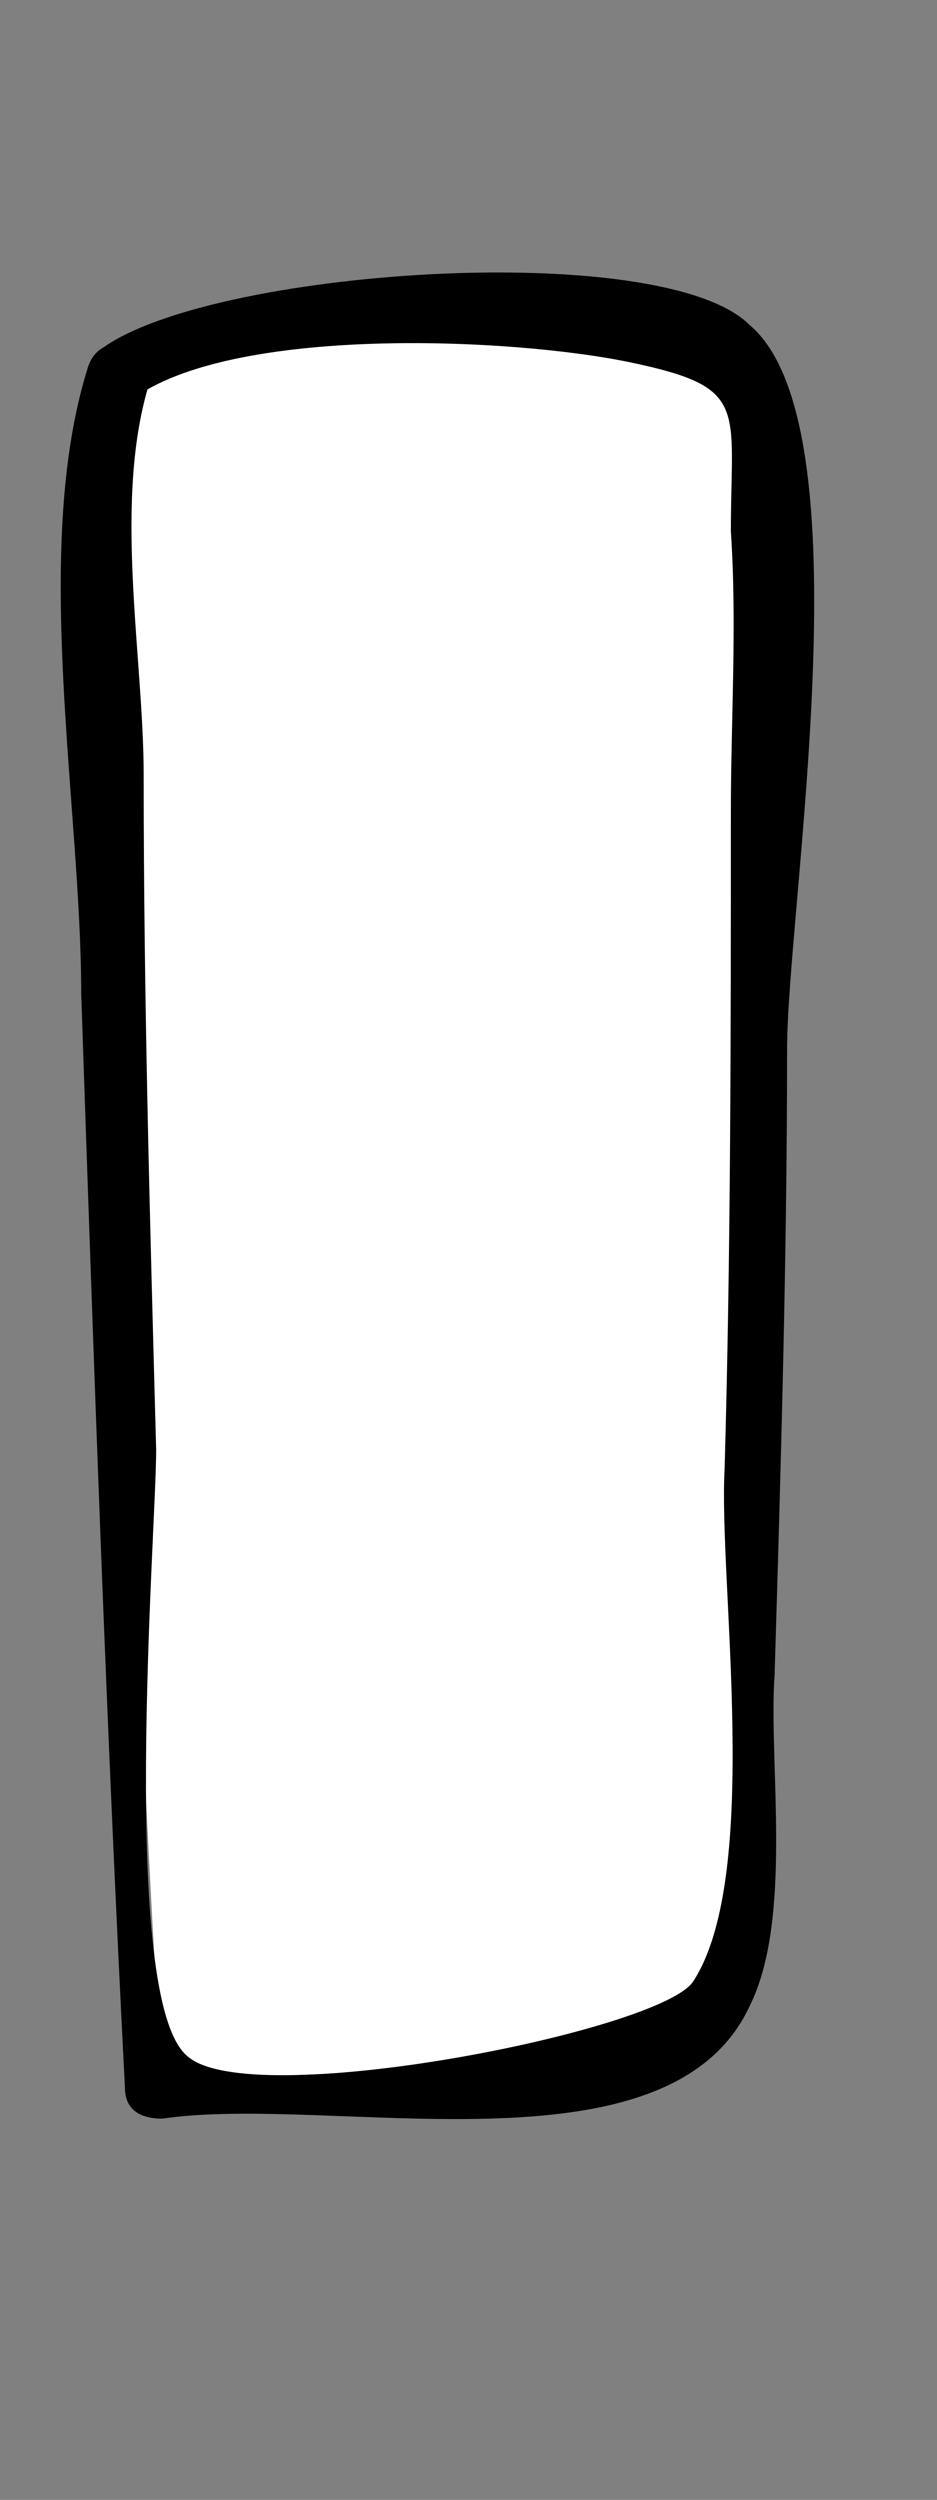 <?xml version="1.0" encoding="utf-8"?>
<!-- Generator: Adobe Illustrator 22.0.1, SVG Export Plug-In . SVG Version: 6.00 Build 0)  -->
<svg version="1.1" id="Layer_1" xmlns="http://www.w3.org/2000/svg" xmlns:xlink="http://www.w3.org/1999/xlink" x="0px" y="0px"
	 viewBox="0 0 15 40" style="enable-background:new 0 0 15 40;" xml:space="preserve">
<rect x="0" y="0" width="15" height="40" fill="#808080" stroke="none"/>
<style type="text/css">
	.st0{fill:#FFFFFF;}
</style>
<g>
	<path class="st0" d="M-177,6c-0.2,0.9-0.4,26.9,0.6,27.8c0.6,0.5,7.1,1.2,7.7,0.8c0.6-0.3,0.9-1,1-1.6c0.6-1.9,0-26.5-0.7-27.5
		C-169,4.5-176.4,4.1-177,6z"/>
	<g>
		<path d="M-177.4,5.9c-1.2,7.4-0.3,15.9,0,23.3c0.1,1.8-0.2,4.1,1.3,5.2c1.7,1.2,7.2,1.5,8.5-0.2c1.5-1.9,0.7-6.4,0.7-8.6
			c0-5.3-0.1-10.6-0.4-15.8c-0.1-1.6,0.2-3.9-1.1-5c-1.8-1.4-7.6-1.2-8.9,0.9c-0.3,0.6,0.5,1.1,0.9,0.5c0.9-1.4,5.5-1.5,6.9-0.8
			c1.2,0.6,0.8,0.6,1.1,1.9c0.7,2.8,0.3,6.1,0.4,8.9c0.1,3.6,0.2,7.1,0.2,10.7c0,2.1,0.8,6.3-1.7,7.2c-0.9,0.4-5-0.2-5.6-0.6
			c-1-0.7-0.9-0.9-1-2.3c-0.3-2.9-0.3-5.9-0.3-8.9c-0.1-5.2-0.7-11.1,0.1-16.3C-176.4,5.5-177.3,5.2-177.4,5.9z"/>
	</g>
</g>
<g>
	<path class="st0" d="M-161.4,5.3c-1,0.8-0.4,27.6,0,28c0.3,0.3,8.8,0.4,9.3-0.1c0.5-0.6,0.2-27.6-0.4-28.1
		c-0.3-0.3-0.8-0.4-1.2-0.4C-155.2,4.4-160.4,4.5-161.4,5.3z"/>
	<g>
		<path d="M-161.8,5.1c-1.2,1.9-0.6,6-0.6,8.1c-0.1,5,0,10.1,0.2,15.1c0,1.2-0.5,4.5,0.6,5.5c1,1,8.4,0.9,9.5,0
			c1.3-1.1,0.7-4.2,0.8-5.7c0.1-4.8,0-9.6-0.1-14.4c0-1.9,0.7-7.1-0.5-8.8c-1.5-2-7.6-1-9.6-0.1c-0.6,0.3-0.1,1.2,0.5,0.9
			c1.4-0.7,5.9-1.4,7.5-0.5c1.1,0.7,0.9,1.3,1,2.7c0.2,3.2,0.2,6.4,0.3,9.6c0.1,3.5,0.1,7,0,10.4c0,1,0.2,2.7-0.1,3.6
			c-0.5,1.5-1.1,1.3-2.9,1.4c-1.4,0.1-3.4,0.3-4.8-0.1c-1.5-0.4-0.5,0.3-1-1.4c-0.7-2.6-0.2-6-0.3-8.7c-0.1-3.4-0.1-6.8-0.1-10.2
			c0-1.7-0.6-5.6,0.5-7.1C-160.6,5-161.5,4.5-161.8,5.1z"/>
	</g>
</g>
<g>
	<path class="st0" d="M-147.1,5.6c-0.8,0.4-0.2,27.6,0,27.9c0.3,0.4,8.6-0.5,9-0.8c0.6-0.4,0.8-18.6,0.4-26.6c0-0.5-0.1-1-0.4-1.4
		C-138.4,4.2-146.8,5.4-147.1,5.6z"/>
	<g>
		<path d="M-147.6,5.3c-1,1.4-0.4,5.4-0.5,7c0,4.5,0,9,0.1,13.6c0,1.5-0.7,6.4,0.3,7.7c1.2,1.5,6.1,0.1,7.7-0.1
			c2.2-0.3,2.2-0.4,2.5-2.6c0.6-5.1,0.4-10.4,0.3-15.5c0-2.2,1.1-9.8-0.9-11.3c-1.6-1.1-7.5,0.5-9.3,0.9c-0.6,0.2-0.4,1.1,0.3,1
			c1.3-0.3,2.6-0.4,3.9-0.6c0.8-0.1,2.1-0.4,2.9-0.3c1.4,0.2,0.9-0.5,1.7,0.9c0.8,1.3,0.4,4.3,0.4,5.8c0,2.3,0,4.5,0,6.8
			c0,3.6,0,7.3-0.2,10.9c0,0.5,0.1,2.4-0.2,2.8c-0.5,0.7-4.3,0.5-5.1,0.6c-2.8,0.2-3,0.8-3.1-2c-0.1-3-0.2-5.9-0.2-8.9
			c-0.1-3.2-0.1-6.5-0.1-9.7c0-1.4-0.6-5.2,0.3-6.5C-146.3,5.3-147.2,4.8-147.6,5.3z"/>
	</g>
</g>
<g>
	<path class="st0" d="M-131.5,6c-0.6,0.4-0.7,1.2-0.7,1.9c-0.1,8-0.2,16.1-0.1,24.1c0,0.6,0,1.2,0.5,1.5c0.4,0.3,0.8,0.3,1.3,0.3
		c1.8,0,6.5-0.1,6.9-0.3c1.2-0.5,1.4-2.2,1.4-3.5c-0.1-7-0.1-13.9-0.2-20.9c0-1.1,0-2.2-0.6-3.1S-131.2,5.8-131.5,6z"/>
	<g>
		<path d="M-131.9,5.8c-2,3-0.8,8.9-0.9,12.4c0,2.8,0,5.6,0,8.3c0,1.7-0.7,4.9,0.1,6.5c1.3,2.4,8.4,2.4,10.2,0.4
			c1.9-2.1,0.7-7.5,0.7-9.9c0-2.8-0.1-5.7-0.1-8.5c0-2.2,0.4-5.3-0.2-7.4c-1-3.6-6.7-2.8-9.6-1.9c-0.6,0.2-0.4,1.1,0.3,1
			c1.2-0.4,2.7-0.3,4-0.3c3.5-0.1,4,1.4,4.5,5c0.4,3,0.1,6.4,0.1,9.5c0,2.7,0.8,6.9,0.1,9.5c-0.8,3-4,4-6.8,3.3
			c-3.4-0.9-2.3-5.1-2.3-7.8c0-3.1,0-6.2,0-9.3c0-2.6-0.8-7.8,0.7-10C-130.7,5.7-131.6,5.2-131.9,5.8z"/>
	</g>
</g>
<g>
	<path class="st0" d="M-116.4,5.8c-0.4,0-0.8,0-1.1,0.3c-0.3,0.3-0.3,0.7-0.3,1.1c-0.1,8.4-0.2,16.8-0.2,25.2c0,0.4,0,0.8,0.2,1.1
		c0.3,0.3,8.5,0.9,9,0.6c0.9-0.5,1-1.8,1-2.9c-0.1-8.2-0.1-16.4-0.2-24.6c0-0.4,0-0.9-0.2-1.3C-108.7,4.5-115.2,5.7-116.4,5.8z"/>
	<g>
		<path d="M-116.5,5.3c-3,0.8-1.8,5.2-1.8,7.7c0,3.2-0.1,6.5-0.1,9.7c0,2.8-0.9,7.1-0.1,9.7c0.6,1.9,0.2,1.3,2,1.9
			c1.6,0.5,6,1.1,7.6,0.4c1.5-0.6,1.6-1.9,1.7-3.4c0.5-6.2-0.1-12.7-0.1-18.9c0-1.8,1-6.5-1-7.7c-1.8-1.1-6,0.4-8,0.6
			c-0.6,0-0.6,1.1,0,1c1.5-0.1,2.9-0.4,4.3-0.5c4.3-0.4,3.6,4.4,3.6,7.6c0,3.2,0,6.3,0.1,9.5c0,2.2,1.2,9.6-1.2,10.9
			c-0.8,0.5-3.4-0.1-4.3-0.2c-0.7-0.1-1.8,0.1-2.5-0.3c-1.6-0.8-1.1-3.1-1.1-4.8c-0.1-2.4-1.1-21.6,1.2-22.2
			C-115.6,6.1-115.9,5.1-116.5,5.3z"/>
	</g>
</g>
<g>
	<path class="st0" d="M-101.1,5.3c-1.3,0.4-1.5,2.1-1.5,3.5c0.1,7.7,0.3,15.4,0.4,23.1c0,0.5,0,1,0.4,1.2c0.3,0.2,0.6,0.2,0.9,0.2
		c2.1,0,4.2,0,6.3,0c0.4,0,0.8,0,1.1-0.3c0.3-0.3,0.3-0.7,0.3-1c0-4.7,0.1-9.5,0.1-14.2c0-2.7,0-5.4,0.1-8.1c0-1.3,0-2.7-0.7-3.7
		S-99.9,5-101.1,5.3z"/>
	<g>
		<path d="M-101.4,4.9c-2.1,1.4-1.8,3.6-1.7,5.9c0.1,5.8,0.2,11.6,0.3,17.4c0,1.4-0.6,4.5,0.9,5.6c1.2,0.9,7.5,0.9,8.7-0.2
			c1.5-1.4,0.5-7.7,0.5-9.4c0-4.9,0.4-10,0.1-14.9c-0.3-4.9-4.4-5.1-8.7-4.3c-0.6,0.1-0.4,1.1,0.3,1c1.3-0.3,3.8-0.6,5.1,0
			c2.6,1.3,2.3,5.2,2.3,8c0,2.5,0,5.1-0.1,7.6c0,2.4,0.5,5.7-0.1,8c-0.8,3-3.8,4.6-6.8,3c-1.8-1-1.2-2.2-1.3-4.3
			c0-1.3,0-2.6-0.1-3.9c0-2.6-0.1-5.1-0.1-7.7c0-2.3-1.1-9.3,1.1-10.8C-100.3,5.4-100.8,4.5-101.4,4.9z"/>
	</g>
</g>
<g>
	<path class="st0" d="M-86.2,6c-1.6,0.5-1.9,2.7-1.9,4.4c0.1,7.2,0.2,14.3,0.4,21.5c0,0.6,0.1,1.4,0.5,1.8c0.5,0.5,1.3,0.4,1.9,0.3
		c1.9-0.2,3.8-0.4,5.6-0.7c0.3,0,0.7-0.1,1-0.3c0.4-0.3,0.4-1,0.4-1.5c-0.4-7.8-0.1-15.6,0.8-23.3c0.1-0.8,0.1-1.8-0.6-2.2
		c-0.3-0.2-0.7-0.2-1.1-0.2C-80.4,5.7-85.3,5.7-86.2,6z"/>
	<g>
		<path d="M-86.5,5.5c-1.8,1.1-2,2.8-2.1,4.9c-0.2,5.8,0.2,11.8,0.3,17.6c0,1.7-0.7,5,1,6.2c1.4,1.1,7.6,0.5,8.9-0.7
			c1.5-1.4,0.5-5.1,0.5-6.8C-78,20.8-77.5,15-77.1,9.2c0.2-2.3,0.3-3.4-2-3.9c-2-0.5-5.2-0.2-7.2,0.2c-0.6,0.1-0.4,1.1,0.3,1
			c1.5-0.3,3.4-0.5,4.9-0.2c3.4,0.6,3.1,2.6,2.8,5.8c-0.5,5.7,0.4,11.9-0.5,17.5c-0.3,2-0.2,2.7-2.6,3.5c-0.7,0.2-3,0.7-3.8,0.4
			c-3.1-0.9-2-6-2.1-8.5c0-2.9-0.1-5.9-0.1-8.8c0-2.5-1.2-8.2,1.5-9.8C-85.4,6.1-85.9,5.2-86.5,5.5z"/>
	</g>
</g>
<g>
	<path class="st0" d="M-72.4,6.9c-0.7,0.7-0.7,1.7-0.8,2.7c-0.1,3.2-0.2,6.4-0.3,9.6c-0.1,4.4-0.2,8.8-0.4,13.2c0,0.8,0,1.7,0.7,2.1
		c0.3,0.2,7.9,0.2,8.1,0.1c0.2-0.2,0.3-0.5,0.3-0.8c0.2-1.7,0.3-3.5,0.3-5.2c0.1-6.2,0.2-12.3,0.3-18.5c0-1.1,0-2.2-0.6-3.2
		C-65.1,6-71.5,6-72.4,6.9z"/>
	<g>
		<path d="M-72.8,6.7c-1.9,3.8-1,9.3-1.1,13.5c-0.1,2.8-0.2,5.6-0.2,8.5c0,1.2-0.6,4,0.1,5.2c0.9,1.6,2,1.3,3.7,1.3
			c1.1,0,4.7,0.7,5.7-0.1c1.8-1.4,0.9-6.4,0.9-8.3c0.1-5.7,0.9-11.8,0.3-17.5C-64,5-69.2,4.5-72.6,6.5c-0.6,0.3-0.1,1.2,0.5,0.9
			c1.1-0.7,5.3-1.2,6.5-0.4c2.2,1.5,1,8.2,1,10.5c-0.1,3.1-0.1,6.2-0.2,9.3c0,1.7,0.1,3.7-0.2,5.3c-0.3,1.7-0.4,1.7-1.7,2.2
			c-1,0.3-3.6,0.2-4.6,0c-2.8-0.8-2-3.9-1.9-6.5c0.1-3.1,0.2-6.3,0.3-9.4c0.1-3.2-0.5-8.2,0.9-11.1C-71.7,6.6-72.5,6.1-72.8,6.7z"/>
	</g>
</g>
<g>
	<path class="st0" d="M-58.1,5.9c-0.4,0-0.7,0.1-1.1,0.3c-0.6,0.4-0.9,26.8-0.4,27.2c0.4,0.3,8.2,0.2,8.5-0.1
		c0.3-0.3,0.4-0.7,0.5-1.1c0.3-2.1,0-18.9-0.2-25.1c0-0.5,0-0.9-0.3-1.3C-51.2,5.3-56.7,5.8-58.1,5.9z"/>
	<g>
		<path d="M-58.3,5.4c-2,0.5-1.6,1.7-1.8,3.7c-0.2,4.2-0.3,8.4-0.3,12.7c0,3-0.9,7.8,0.1,10.8c0.6,1.9,1,1.5,3.4,1.5
			c2.5,0,5.8,1,6.7-1.8c1.1-3.3,0.1-8.4,0.1-11.7c0-2.8-0.1-5.6-0.1-8.4c0-1.6,0.5-4.5-0.3-5.9c-1.3-2.4-5.3-1.1-7.8-0.9
			c-0.6,0.1-0.6,1.1,0,1c1.4-0.1,3.1-0.4,4.5-0.3c2.2,0.2,2.2,0.7,2.5,3c0.4,3.5,0.1,7.3,0.2,10.8c0,3.4,0.4,6.9,0,10.3
			c-0.3,3.5-2.8,2.8-5.9,2.8c-2.8,0-2.4-0.7-2.5-3.3c-0.1-2.8,0-5.7,0-8.5c0-2.2-0.9-14.3,1.3-14.9C-57.4,6.2-57.6,5.2-58.3,5.4z"/>
	</g>
</g>
<g>
	<path class="st0" d="M-43.3,7.2c-0.3,0.5-0.3,1-0.3,1.6c0.1,7.7,0.2,15.4,0.4,23.1c0,0.2,0,0.5,0.2,0.7c0.2,0.2,0.5,0.3,0.8,0.3
		c2.1,0.3,4.3,0.5,6.4,0.6c0.4,0,0.8,0,1.1-0.2c0.8-0.4,0.9-1.5,0.8-2.3c-0.2-7.9-0.3-15.8-0.5-23.7c0-0.4,0-0.9-0.4-1.1
		C-34.9,6-35.3,6-35.6,6C-36.6,6-42.5,5.9-43.3,7.2z"/>
	<g>
		<path d="M-43.8,7c-0.8,4.6-0.2,9.6-0.1,14.2c0,2.9,0.1,5.8,0.2,8.7c0,0.5-0.2,2.3,0.3,2.9c1.2,1.3,5.3,1.1,6.8,1.1
			c2.1,0,2.7-0.2,3.2-2.3c0.5-2.3,0-5.3-0.1-7.6c-0.1-3-0.1-5.9-0.2-8.9c0-2,1-7.8-0.6-9.3c-1.6-1.5-7.8-0.4-9.4,0.9
			C-44.2,7.2-43.5,8-43,7.5c1.2-1,3.9-1.1,5.4-1c2.3,0.2,2.4,0.4,2.7,2.7c0.8,5.4,0.2,11.3,0.3,16.8c0.1,3.1,0.6,6.9-3.8,6.8
			c-1.9-0.1-4-2.3-4.5-3.9c-0.3-1.1,0-2.7-0.1-3.9c-0.1-5.7-1-12.2,0-17.8C-42.7,6.7-43.7,6.4-43.8,7z"/>
	</g>
</g>
<g>
	<path class="st0" d="M-27.2,6c-0.5,0.6-0.5,1.3-0.6,2.1c-0.2,4.5,0,20.5,0.1,25c2.5,0.5,5.1,0.5,7.5-0.1c0.4-0.1,0.7-0.2,1-0.5
		c0.3-0.3,0.5-19.6,0.5-26.6C-18.6,5.3-26,4.7-27.2,6z"/>
	<g>
		<path d="M-27.6,5.7c-1.6,3.4-0.7,8.6-0.7,12.3c0,5,0.1,10,0.2,15c0,0.2,0.2,0.5,0.4,0.5c2.8,0.4,8,1.4,9.2-1.7
			c0.6-1.6,0.2-4.4,0.2-6.2c0.1-2.9,0.1-5.9,0.1-8.8c0-2.2,1.4-9.8-0.3-11.5c-1.5-1.5-7.4-1-9,0.1c-0.5,0.4,0,1.2,0.5,0.9
			c1.6-1.1,6.9-1.2,7.8,0.3c0.7,1.2,0,5.8,0,7.2c-0.1,5.4-0.1,10.9-0.3,16.3c0,0.5,0.1,1.6-0.1,2c-2,0.8-4,0.9-5.9,0.5
			c-1.3,0.4-1.9,0-1.7-1c-1-1.7-0.1-6.6-0.1-8.6c0-2.9,0-5.8,0-8.7c0-2.5-0.5-5.8,0.6-8.1C-26.5,5.7-27.3,5.1-27.6,5.7z"/>
	</g>
</g>
<g>
	<path class="st0" d="M-12.5,6.2c-0.4,1.1-0.8,26.8-0.1,27.2c0.3,0.1,0.5,0.1,0.8,0.1c1.8-0.2,5.2,0.1,7-0.1c0.4,0,0.9-0.1,1.2-0.3
		c0.6-0.4,0.4-26.5,0-27.3S-12.2,5.1-12.5,6.2z"/>
	<g>
		<path d="M-13,6.1c-0.6,3-0.4,6.4-0.4,9.5c-0.1,4.7-0.2,9.4,0,14.1c0,1.4-0.2,3.3,0.9,4.2c1.1,0.9,8.6,0.5,9.6-1
			c1.2-1.8,0.3-7.4,0.3-9.5c0-4.6,0-9.3-0.1-13.9c0-1.4,0.4-3.5-0.8-4.4c-1.6-1.1-7.8-0.8-9.2,0.7c-0.4,0.5,0.3,1.2,0.7,0.7
			c1.1-1.2,4.6-0.9,6-0.8c2.2,0.1,1.7-0.1,2.2,1.3c0.7,2.1,0.2,5.3,0.2,7.5c0,3.6,0.1,7.2,0,10.7c0,1.4,0.7,5.9-0.2,7.1
			c-0.8,1.1-4.8,0.4-6.2,0.5c-2.3,0.1-1.6,0.3-2.2-1.3c-0.9-2.2-0.1-6.2-0.1-8.5c0-5.3-0.7-11.5,0.5-16.8C-11.9,5.7-12.9,5.5-13,6.1
			z"/>
	</g>
</g>
<g>
	<path class="st0" d="M1.9,6C1.5,6.5,2,24.4,2.6,33.4c1.9-0.4,8.3-0.1,8.9-0.8c0.7-0.8,1-19.3,0.7-26.8C12.2,5.2,2.7,4.8,1.9,6z"/>
	<g>
		<path d="M1.4,5.9c-0.9,2.9-0.1,7-0.1,10C1.5,21.8,1.7,27.6,2,33.4c0,0.4,0.3,0.5,0.6,0.5c2.7-0.4,8.1,1,9.4-1.8
			c0.7-1.4,0.3-3.9,0.4-5.3c0.1-3.3,0.2-6.7,0.2-10c0-2.3,1.3-10-0.6-11.6C10.6,3.8,3.3,4.3,1.6,5.6C1.1,6,1.6,6.8,2.1,6.4
			c1.6-1.2,6.1-1,8-0.6c1.9,0.4,1.6,0.7,1.6,2.7c0.1,1.5,0,3,0,4.5c0,3.5,0,7-0.1,10.5c-0.1,1.8,0.6,6.5-0.5,8.2
			c-0.5,0.8-7.1,2.1-8.1,1.2c-1.1-0.9-0.5-8.4-0.5-9.7C2.4,19.5,2.3,16,2.3,12.4c0-1.9-0.5-4.4,0.1-6.3C2.6,5.5,1.6,5.2,1.4,5.9z"/>
	</g>
</g>
<g>
	<path class="st0" d="M17.2,6.1c-0.2,0.3-0.3,0.8-0.3,1.2C16.5,11,16.2,30,16.7,32.9c0.1,0.3,0.1,0.6,0.4,0.9
		c0.3,0.3,8.8,0.1,8.8-0.9c0.6-7.5,1-18.2,0.4-25.7c0-0.6-0.1-1.2-0.4-1.8C25.6,4.8,18.1,4.8,17.2,6.1z"/>
	<g>
		<path d="M16.7,5.9c-1.9,6.9-0.9,15.4-0.7,22.5c0,1.3-0.4,4.7,0.9,5.7c1.2,1,6.3,0.2,7.6-0.2c3-0.8,2.1-3.1,2.3-6.1
			c0.4-6.2,0.5-12.5,0.2-18.7c-0.1-2.5,0.2-3.9-2.1-4.6c-2-0.6-6.4-0.3-8.1,1.1c-0.5,0.4,0.2,1.1,0.7,0.7c1.8-1.5,7.3-1.7,8.3,0.7
			c1.1,2.5,0.3,7.8,0.3,10.4c0,4,0.3,8.6-0.5,12.5c-0.4,2.1-0.4,2.4-2.6,3.1c-0.9,0.3-2.9,0.4-3.9,0.2c-1.6-0.4-1.5,0.1-2.1-1.8
			c-0.2-0.6-0.1-1.6-0.1-2.2c-0.1-2.8-0.1-5.6,0-8.3c0-4.7-0.5-10.2,0.7-14.8C17.9,5.6,16.9,5.3,16.7,5.9z"/>
	</g>
</g>
<g>
	<path class="st0" d="M32.9,6c-0.2,0.9-0.4,26.9,0.6,27.8c0.6,0.5,7.1,1.2,7.7,0.8c0.6-0.3,0.9-1,1-1.6c0.6-1.9,0-26.5-0.7-27.5
		S33.5,4.1,32.9,6z"/>
	<g>
		<path d="M32.5,5.9c-1.2,7.4-0.3,15.9,0,23.3c0.1,1.8-0.2,4.1,1.3,5.2c1.7,1.2,7.2,1.5,8.5-0.2c1.5-1.9,0.7-6.4,0.7-8.6
			c0-5.3-0.1-10.6-0.4-15.8c-0.1-1.6,0.2-3.9-1.1-5c-1.8-1.4-7.6-1.2-8.9,0.9c-0.3,0.6,0.5,1.1,0.9,0.5c0.9-1.4,5.5-1.5,6.9-0.8
			c1.2,0.6,0.8,0.6,1.1,1.9c0.7,2.8,0.3,6.1,0.4,8.9c0.1,3.6,0.2,7.1,0.2,10.7c0,2.1,0.8,6.3-1.7,7.2c-0.9,0.4-5-0.2-5.6-0.6
			c-1-0.7-0.9-0.9-1-2.3c-0.3-2.9-0.3-5.9-0.3-8.9c-0.1-5.2-0.7-11.1,0.1-16.3C33.5,5.5,32.6,5.2,32.5,5.9z"/>
	</g>
</g>
<g>
	<path class="st0" d="M48.5,5.3c-1,0.8-0.4,27.6,0,28c0.3,0.3,8.8,0.4,9.3-0.1c0.5-0.6,0.2-27.6-0.4-28.1c-0.3-0.3-0.8-0.4-1.2-0.4
		C54.7,4.4,49.5,4.5,48.5,5.3z"/>
	<g>
		<path d="M48.1,5.1c-1.2,1.9-0.6,6-0.6,8.1c-0.1,5,0,10.1,0.2,15.1c0,1.2-0.5,4.5,0.6,5.5c1,1,8.4,0.9,9.5,0
			c1.3-1.1,0.7-4.2,0.8-5.7c0.1-4.8,0-9.6-0.1-14.4c0-1.9,0.7-7.1-0.5-8.8c-1.5-2-7.6-1-9.6-0.1c-0.6,0.3-0.1,1.2,0.5,0.9
			c1.4-0.7,5.9-1.4,7.5-0.5c1.1,0.7,0.9,1.3,1,2.7c0.2,3.2,0.2,6.4,0.3,9.6c0.1,3.5,0.1,7,0,10.4c0,1,0.2,2.7-0.1,3.6
			c-0.5,1.5-1.1,1.3-2.9,1.4c-1.4,0.1-3.4,0.3-4.8-0.1c-1.5-0.4-0.5,0.3-1-1.4c-0.7-2.6-0.2-6-0.3-8.7c-0.1-3.4-0.1-6.8-0.1-10.2
			c0-1.7-0.6-5.6,0.5-7.1C49.3,5,48.4,4.5,48.1,5.1z"/>
	</g>
</g>
<g>
	<path class="st0" d="M62.7,5.6c-0.8,0.4-0.2,27.6,0,27.9c0.3,0.4,8.6-0.5,9-0.8c0.6-0.4,0.8-18.6,0.4-26.6c0-0.5-0.1-1-0.4-1.4
		C71.5,4.2,63.1,5.4,62.7,5.6z"/>
	<g>
		<path d="M62.3,5.3c-1,1.4-0.4,5.4-0.5,7c0,4.5,0,9,0.1,13.6c0,1.5-0.7,6.4,0.3,7.7c1.2,1.5,6.1,0.1,7.7-0.1
			c2.2-0.3,2.2-0.4,2.5-2.6c0.6-5.1,0.4-10.4,0.3-15.5c0-2.2,1.1-9.8-0.9-11.3c-1.6-1.1-7.5,0.5-9.3,0.9c-0.6,0.2-0.4,1.1,0.3,1
			c1.3-0.3,2.6-0.4,3.9-0.6c0.8-0.1,2.1-0.4,2.9-0.3c1.4,0.2,0.9-0.5,1.7,0.9c0.8,1.3,0.4,4.3,0.4,5.8c0,2.3,0,4.5,0,6.8
			c0,3.6,0,7.3-0.2,10.9c0,0.5,0.1,2.4-0.2,2.8c-0.5,0.7-4.3,0.5-5.1,0.6c-2.8,0.2-3,0.8-3.1-2C63,27.9,63,25,62.9,22
			c-0.1-3.2-0.1-6.5-0.1-9.7c0-1.4-0.6-5.2,0.3-6.5C63.6,5.3,62.7,4.8,62.3,5.3z"/>
	</g>
</g>
<g>
	<path class="st0" d="M78.4,6c-0.6,0.4-0.7,1.2-0.7,1.9C77.6,16,77.5,24,77.6,32c0,0.6,0,1.2,0.5,1.5c0.4,0.3,0.8,0.3,1.3,0.3
		c1.8,0,6.5-0.1,6.9-0.3c1.2-0.5,1.4-2.2,1.4-3.5c-0.1-7-0.1-13.9-0.2-20.9c0-1.1,0-2.2-0.6-3.1S78.7,5.8,78.4,6z"/>
	<g>
		<path d="M77.9,5.8c-2,3-0.8,8.9-0.9,12.4c0,2.8,0,5.6,0,8.3c0,1.7-0.7,4.9,0.1,6.5c1.3,2.4,8.4,2.4,10.2,0.4
			c1.9-2.1,0.7-7.5,0.7-9.9c0-2.8-0.1-5.7-0.1-8.5c0-2.2,0.4-5.3-0.2-7.4c-1-3.6-6.7-2.8-9.6-1.9c-0.6,0.2-0.4,1.1,0.3,1
			c1.2-0.4,2.7-0.3,4-0.3c3.5-0.1,4,1.4,4.5,5c0.4,3,0.1,6.4,0.1,9.5c0,2.7,0.8,6.9,0.1,9.5c-0.8,3-4,4-6.8,3.3
			c-3.4-0.9-2.3-5.1-2.3-7.8c0-3.1,0-6.2,0-9.3c0-2.6-0.8-7.8,0.7-10C79.2,5.7,78.3,5.2,77.9,5.8z"/>
	</g>
</g>
<g>
	<path class="st0" d="M93.5,5.8c-0.4,0-0.8,0-1.1,0.3c-0.3,0.3-0.3,0.7-0.3,1.1C92.1,15.5,92,24,91.9,32.4c0,0.4,0,0.8,0.2,1.1
		c0.3,0.3,8.5,0.9,9,0.6c0.9-0.5,1-1.8,1-2.9c-0.1-8.2-0.1-16.4-0.2-24.6c0-0.4,0-0.9-0.2-1.3C101.2,4.5,94.7,5.7,93.5,5.8z"/>
	<g>
		<path d="M93.4,5.3c-3,0.8-1.8,5.2-1.8,7.7c0,3.2-0.1,6.5-0.1,9.7c0,2.8-0.9,7.1-0.1,9.7c0.6,1.9,0.2,1.3,2,1.9
			c1.6,0.5,6,1.1,7.6,0.4c1.5-0.6,1.6-1.9,1.7-3.4c0.5-6.2-0.1-12.7-0.1-18.9c0-1.8,1-6.5-1-7.7c-1.8-1.1-6,0.4-8,0.6
			c-0.6,0-0.6,1.1,0,1c1.5-0.1,2.9-0.4,4.3-0.5c4.3-0.4,3.6,4.4,3.6,7.6c0,3.2,0,6.3,0.1,9.5c0,2.2,1.2,9.6-1.2,10.9
			c-0.8,0.5-3.4-0.1-4.3-0.2c-0.7-0.1-1.8,0.1-2.5-0.3c-1.6-0.8-1.1-3.1-1.1-4.8C92.4,26,91.3,6.9,93.6,6.2
			C94.3,6.1,94,5.1,93.4,5.3z"/>
	</g>
</g>
<g>
	<path class="st0" d="M109.9,6c-1.6,0.5-1.9,2.7-1.9,4.4c0.1,7.2,0.2,14.3,0.4,21.5c0,0.6,0.1,1.4,0.5,1.8c0.5,0.5,1.3,0.4,1.9,0.3
		c1.9-0.2,3.8-0.4,5.6-0.7c0.3,0,0.7-0.1,1-0.3c0.4-0.3,0.4-1,0.4-1.5c-0.4-7.8-0.1-15.6,0.8-23.3c0.1-0.8,0.1-1.8-0.6-2.2
		c-0.3-0.2-0.7-0.2-1.1-0.2C115.7,5.7,110.8,5.7,109.9,6z"/>
	<g>
		<path d="M109.6,5.5c-1.8,1.1-2,2.8-2.1,4.9c-0.2,5.8,0.2,11.8,0.3,17.6c0,1.7-0.7,5,1,6.2c1.4,1.1,7.6,0.5,8.9-0.7
			c1.5-1.4,0.5-5.1,0.5-6.8c-0.1-5.9,0.4-11.6,0.8-17.5c0.2-2.3,0.3-3.4-2-3.9c-2-0.5-5.2-0.2-7.2,0.2c-0.6,0.1-0.4,1.1,0.3,1
			c1.5-0.3,3.4-0.5,4.9-0.2c3.4,0.6,3.1,2.6,2.8,5.8c-0.5,5.7,0.4,11.9-0.5,17.5c-0.3,2-0.2,2.7-2.6,3.5c-0.7,0.2-3,0.7-3.8,0.4
			c-3.1-0.9-2-6-2.1-8.5c0-2.9-0.1-5.9-0.1-8.8c0-2.5-1.2-8.2,1.5-9.8C110.7,6.1,110.2,5.2,109.6,5.5z"/>
	</g>
</g>
</svg>
